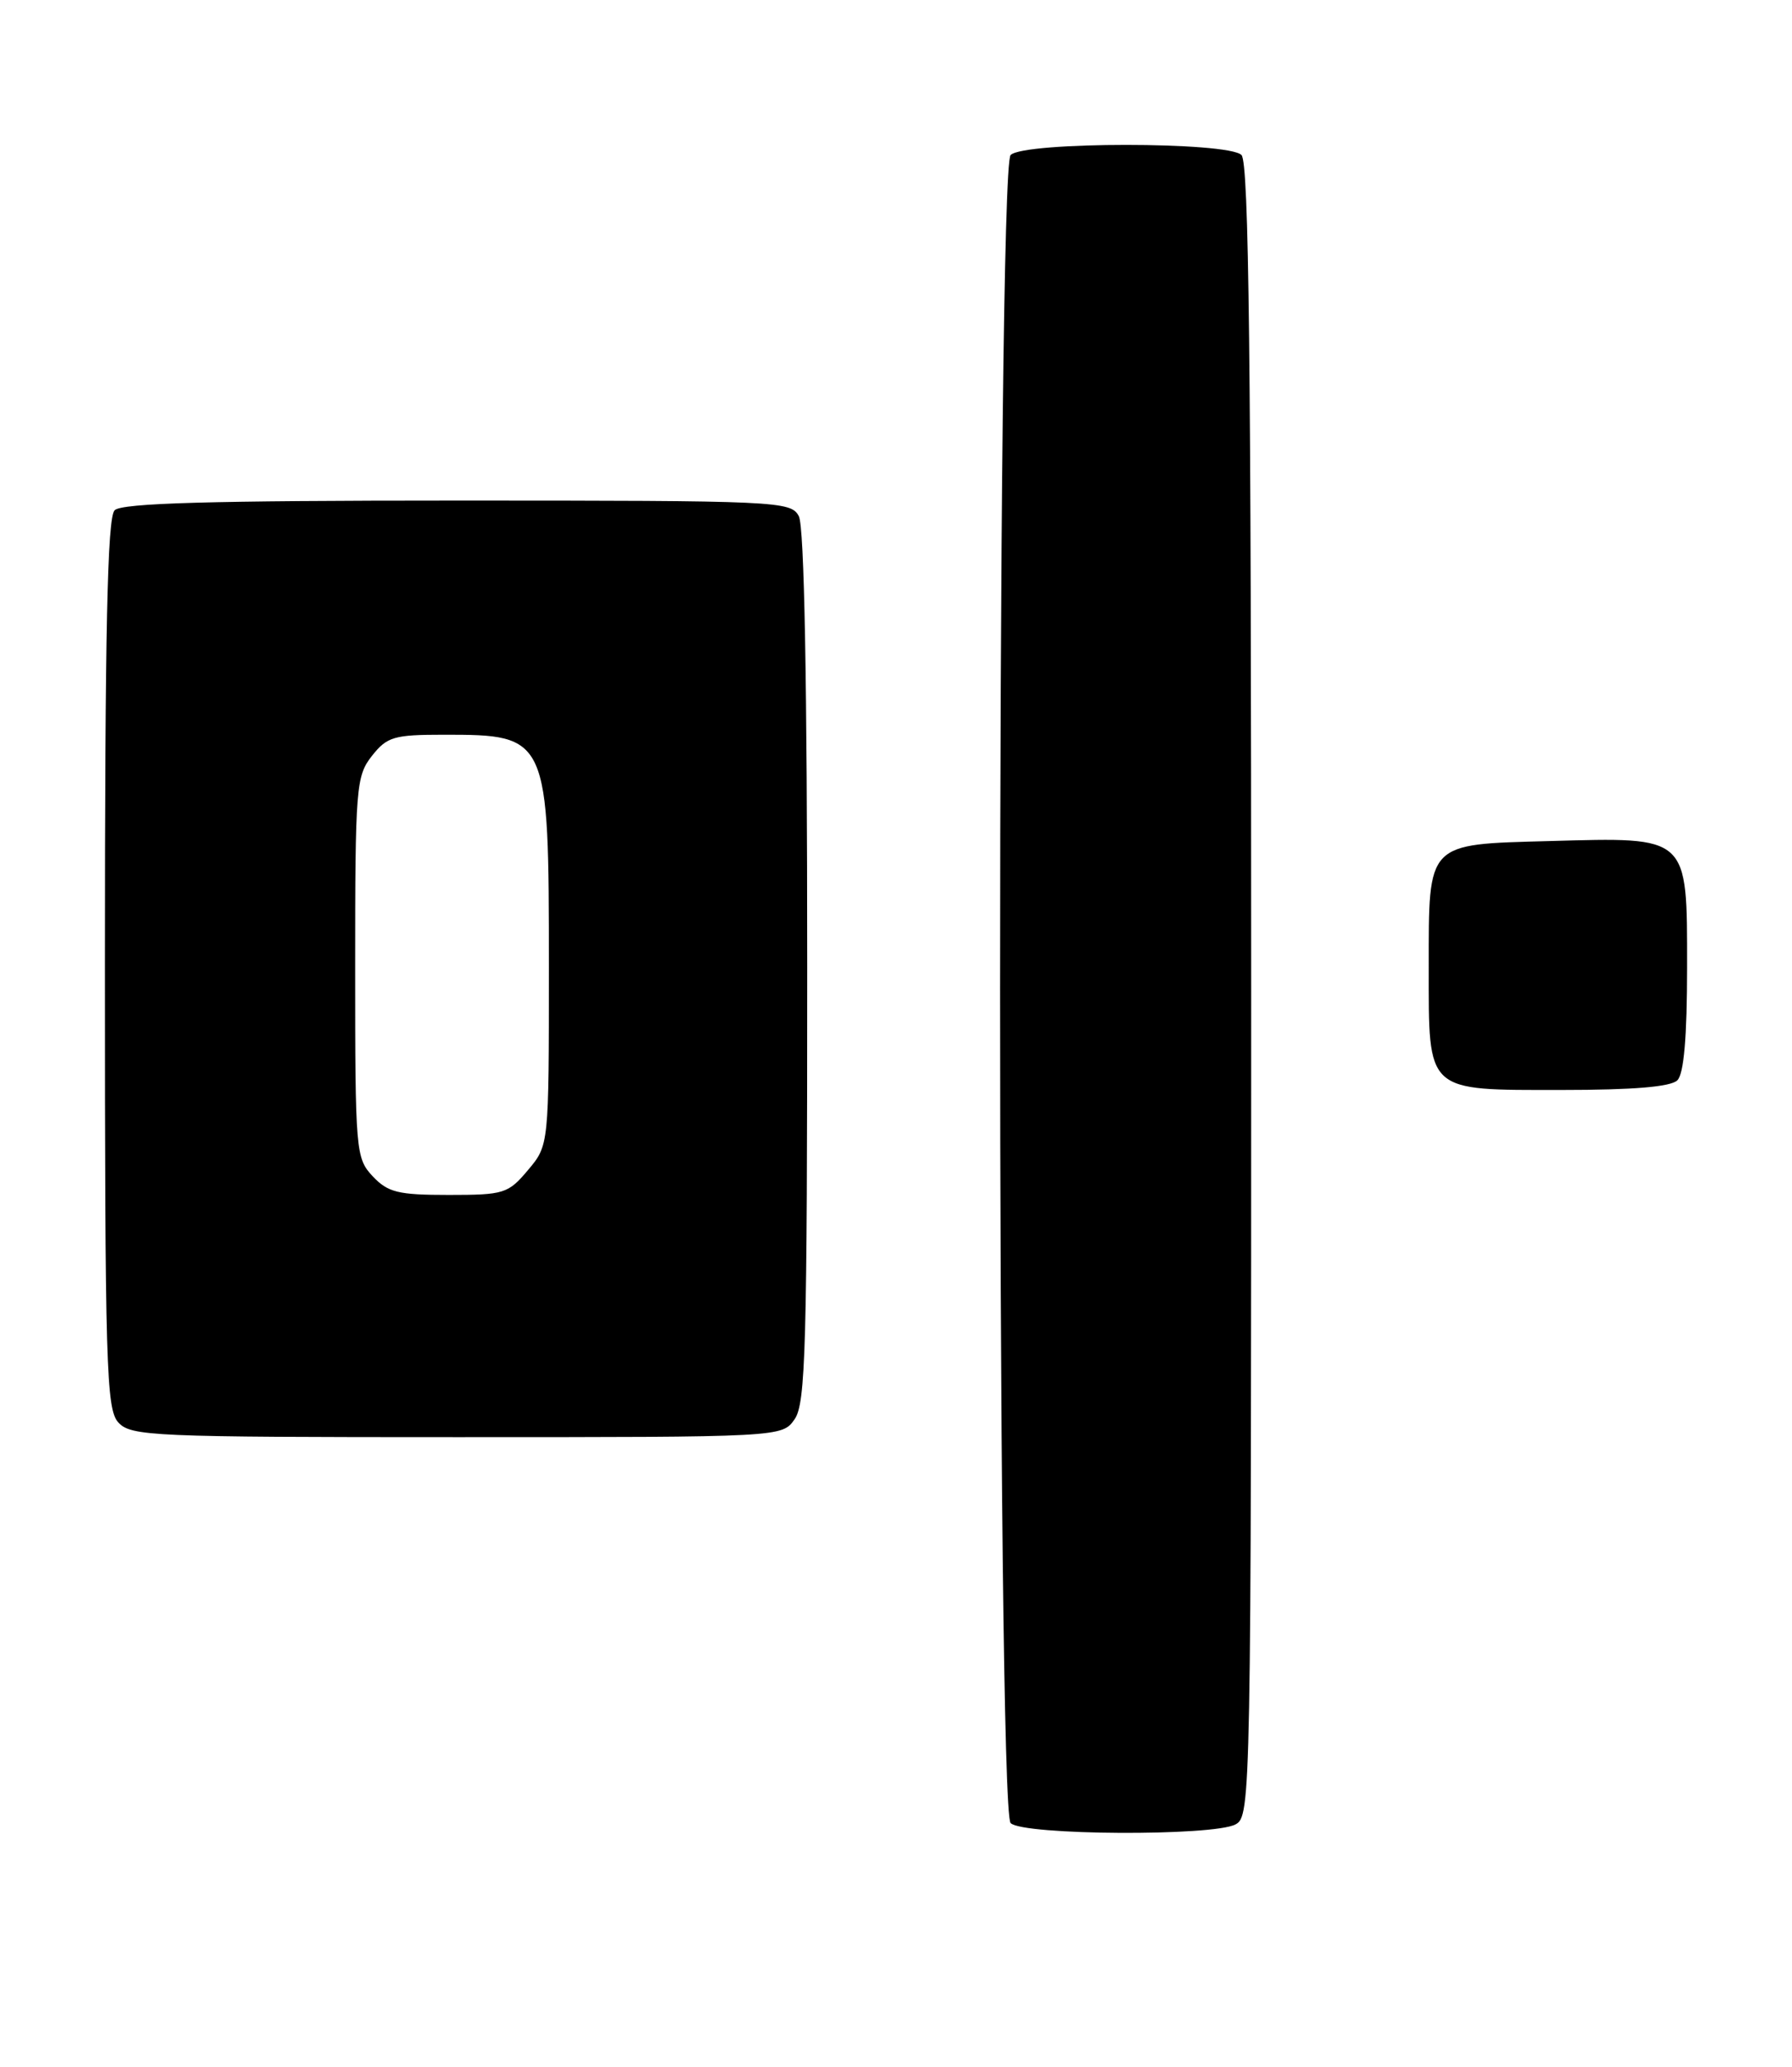 <?xml version="1.0" encoding="UTF-8" standalone="no"?>
<!DOCTYPE svg PUBLIC "-//W3C//DTD SVG 1.1//EN" "http://www.w3.org/Graphics/SVG/1.1/DTD/svg11.dtd" >
<svg xmlns="http://www.w3.org/2000/svg" xmlns:xlink="http://www.w3.org/1999/xlink" version="1.1" viewBox="0 0 222 256">
 <g >
 <path fill="currentColor"
d=" M 153.07 225.96 C 154.96 224.95 155.00 222.75 155.00 122.66 C 155.00 44.46 154.72 20.12 153.80 19.20 C 152.13 17.53 126.87 17.53 125.20 19.20 C 123.46 20.94 123.46 224.06 125.20 225.80 C 126.72 227.32 150.28 227.45 153.07 225.96 Z  M 98.44 175.78 C 99.81 173.83 100.00 166.83 100.00 119.71 C 100.00 84.51 99.64 65.20 98.96 63.93 C 97.97 62.07 96.44 62.00 56.66 62.00 C 25.90 62.00 15.09 62.31 14.20 63.20 C 13.30 64.10 13.00 77.95 13.00 119.37 C 13.00 169.12 13.16 174.52 14.65 176.17 C 16.21 177.89 18.84 178.00 56.60 178.00 C 96.89 178.00 96.89 178.00 98.44 175.78 Z  M 207.80 133.80 C 208.61 132.99 209.00 128.43 209.00 119.82 C 209.00 103.41 209.30 103.69 191.96 104.17 C 176.64 104.59 177.00 104.21 177.00 119.86 C 177.00 135.43 176.54 135.00 193.45 135.00 C 202.35 135.00 206.99 134.61 207.80 133.80 Z  M 46.17 145.69 C 44.07 143.44 44.00 142.62 44.00 119.82 C 44.00 97.51 44.11 96.13 46.07 93.63 C 47.95 91.25 48.79 91.00 54.99 91.00 C 67.92 91.00 68.00 91.18 68.00 119.87 C 68.00 141.85 68.00 141.85 65.41 144.92 C 62.96 147.84 62.44 148.00 55.59 148.00 C 49.31 148.00 48.06 147.69 46.17 145.69 Z "/>
</g>
</svg>